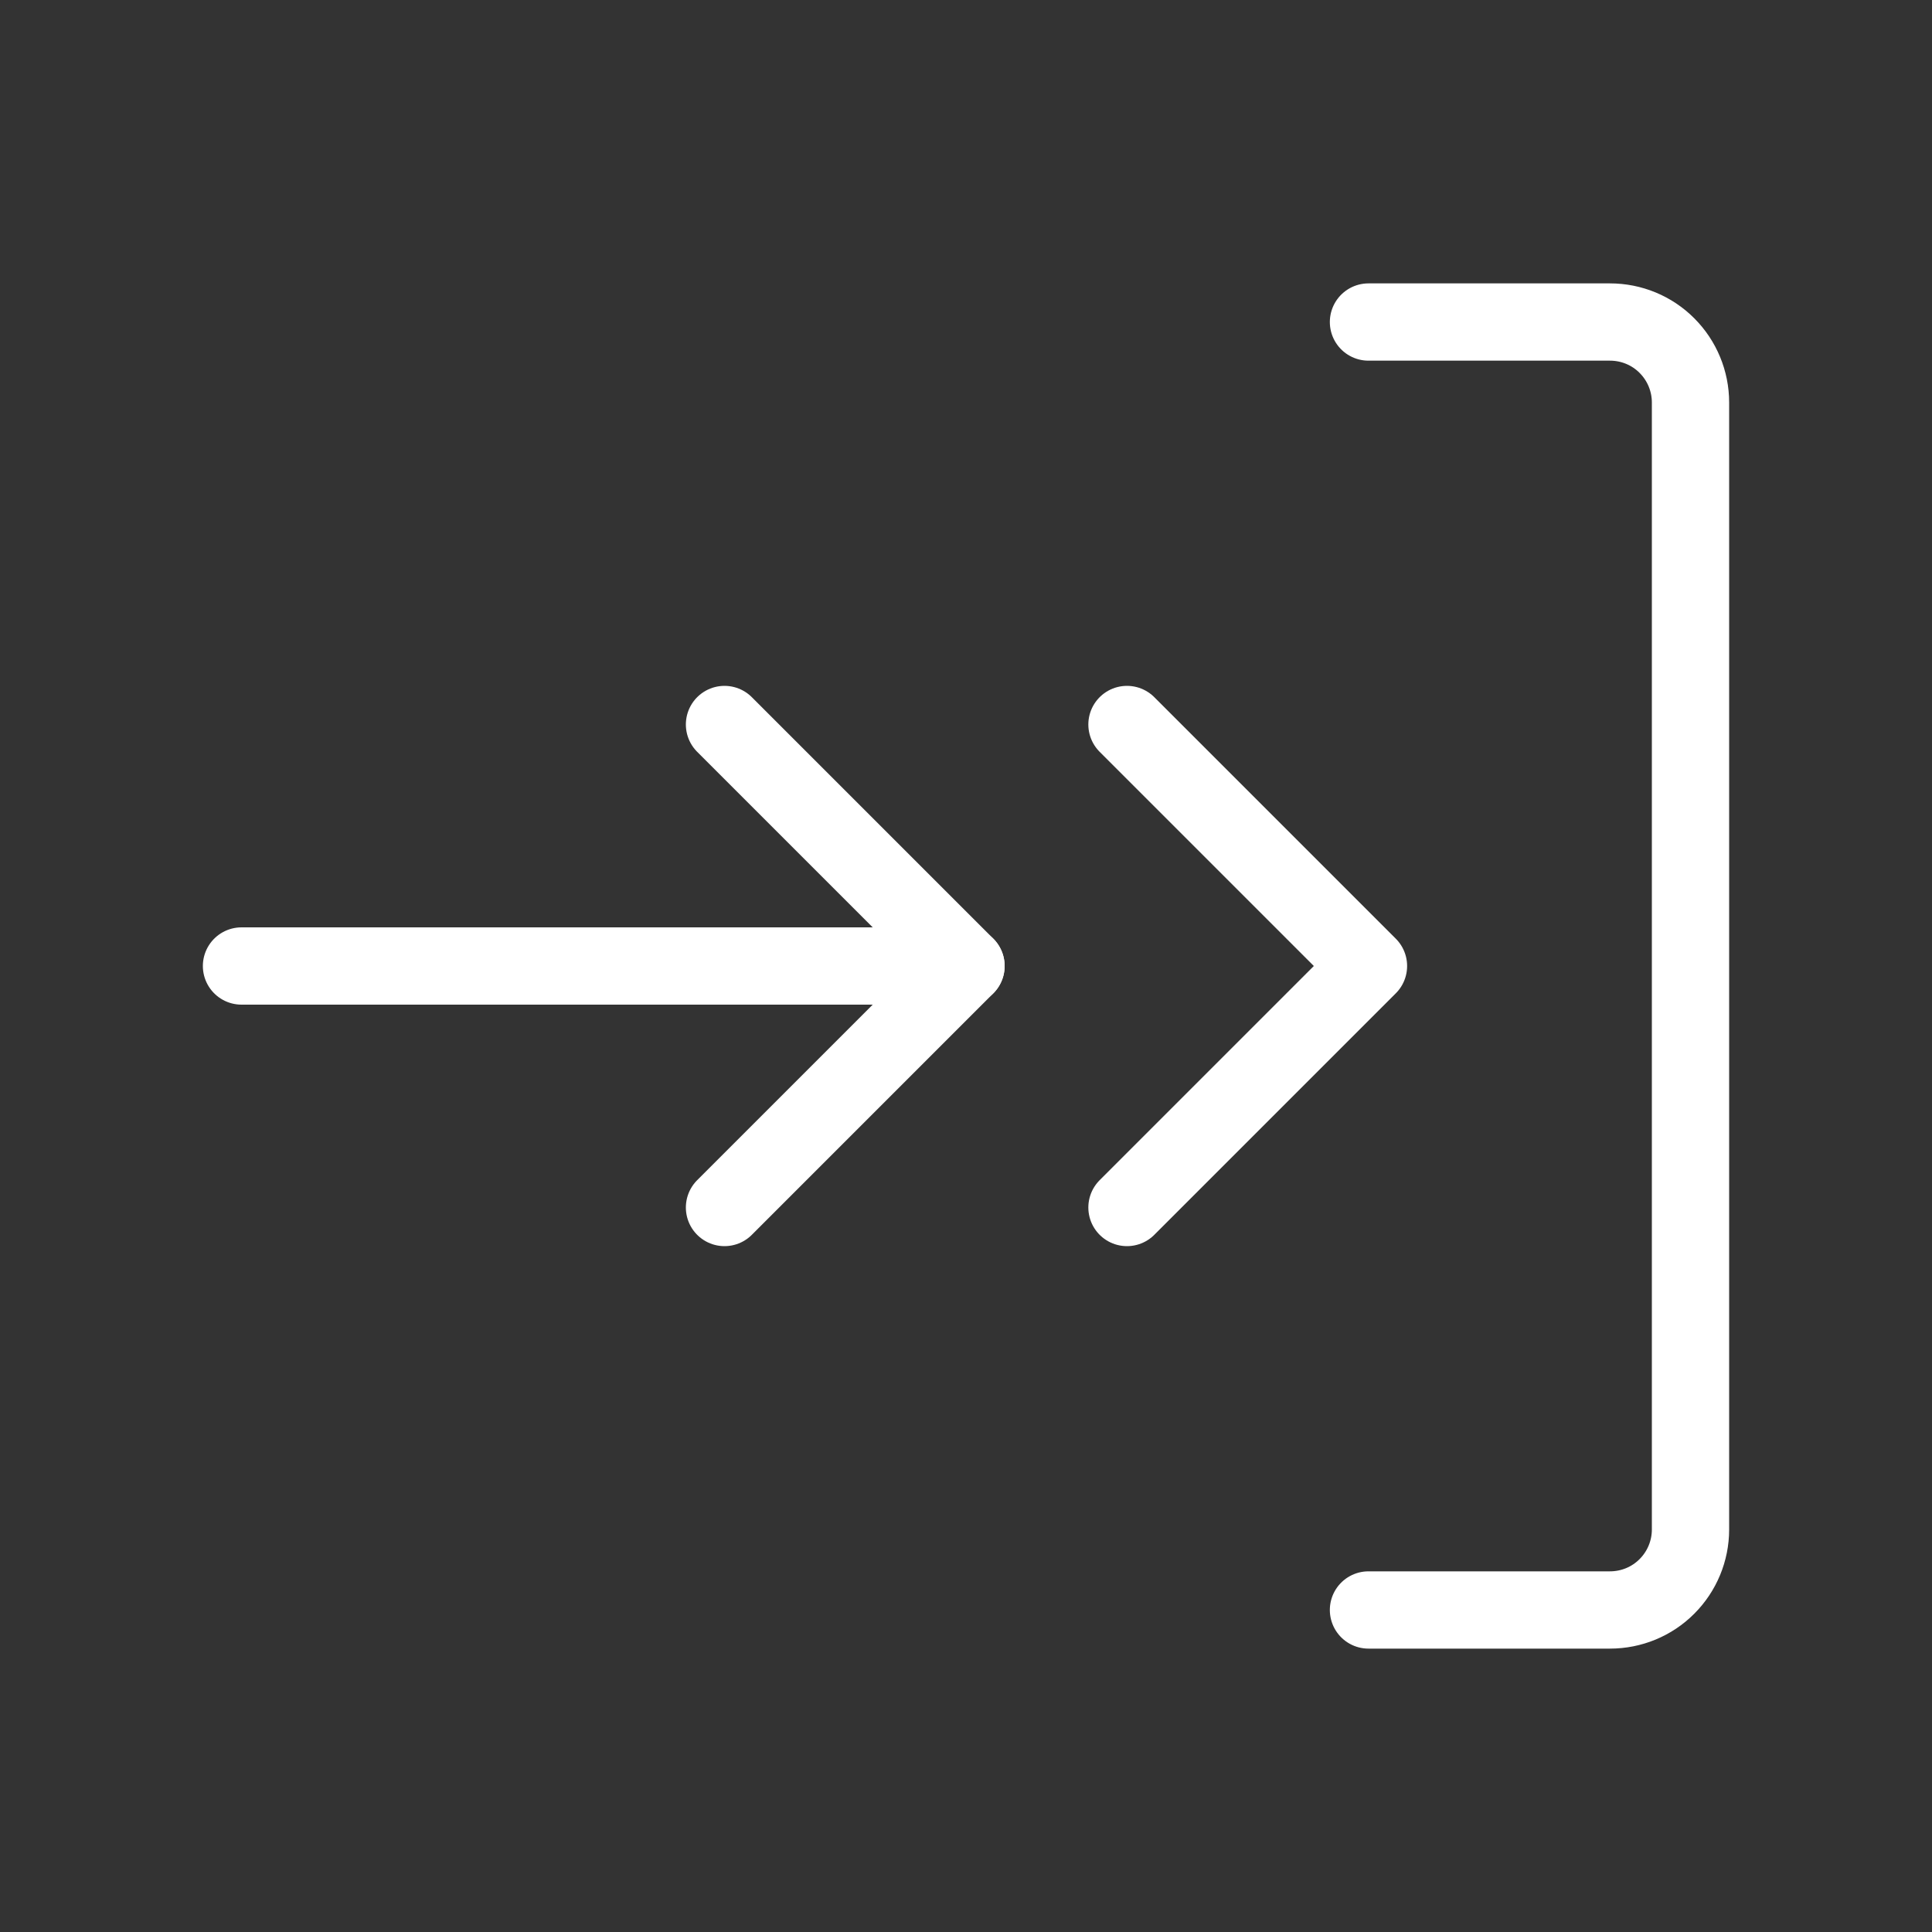 <svg width="25" height="25" viewBox="0 0 25 25" fill="none" xmlns="http://www.w3.org/2000/svg">
<rect x="0" y="0" width="25" height="25" fill="#333333" stroke="none"/>
<path d="M17.708 20.833H20.833C21.11 20.833 21.375 20.724 21.57 20.528C21.765 20.333 21.875 20.068 21.875 19.792V5.208C21.875 4.932 21.765 4.667 21.57 4.472C21.375 4.276 21.11 4.167 20.833 4.167H17.708" stroke="white" stroke-linecap="round" stroke-linejoin="round"/>
<path d="M14.583 9.375L17.708 12.5L14.583 15.625" stroke="white" stroke-linecap="round" stroke-linejoin="round"/>
<path d="M9.375 9.375L12.5 12.5L9.375 15.625" stroke="white" stroke-linecap="round" stroke-linejoin="round"/>
<path d="M12.5 12.5H3.125" stroke="white" stroke-linecap="round" stroke-linejoin="round"/>
</svg>
